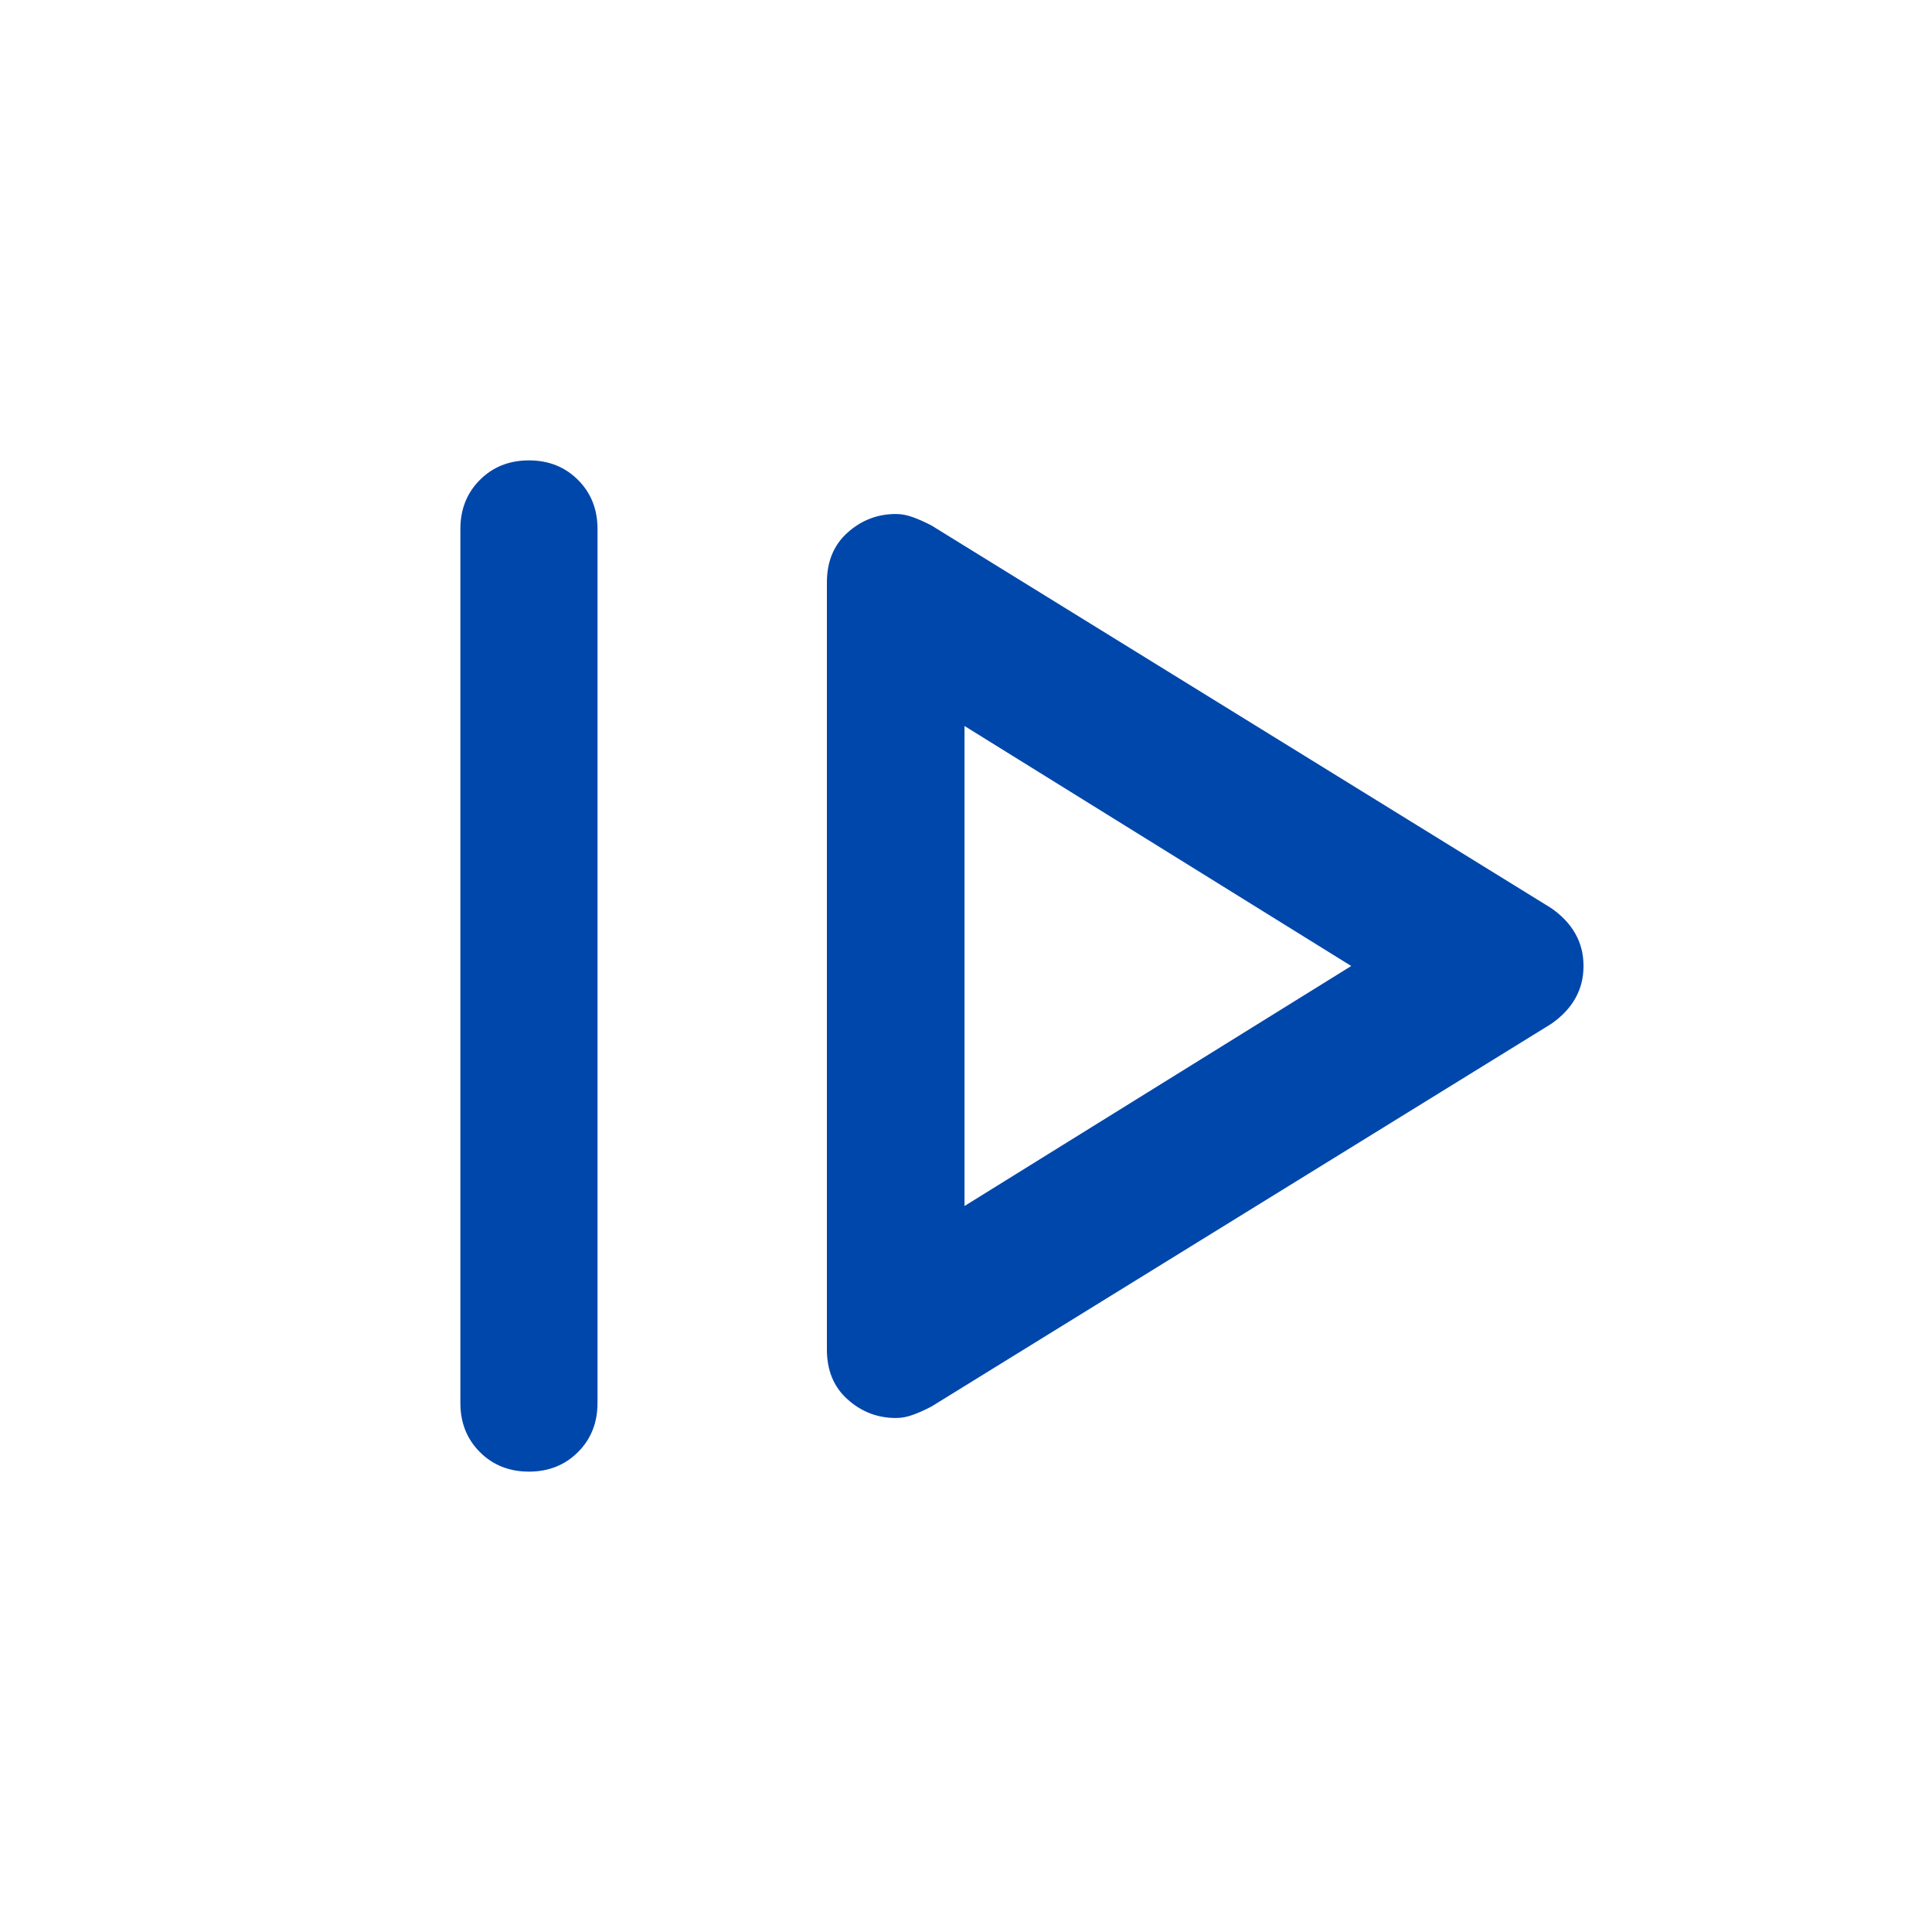<svg width="48" height="48" viewBox="0 0 48 48" fill="none" xmlns="http://www.w3.org/2000/svg">
<path d="M11.438 34.858V13.142C11.438 12.652 11.6 12.246 11.923 11.923C12.246 11.6 12.652 11.438 13.142 11.438C13.63 11.438 14.037 11.6 14.36 11.923C14.683 12.246 14.845 12.652 14.845 13.142V34.858C14.845 35.348 14.683 35.754 14.36 36.077C14.037 36.4 13.63 36.562 13.142 36.562C12.652 36.562 12.246 36.4 11.923 36.077C11.6 35.754 11.438 35.348 11.438 34.858ZM23.143 34.944L38.533 25.442C38.799 25.259 39 25.047 39.136 24.808C39.273 24.568 39.342 24.299 39.342 24C39.342 23.701 39.273 23.432 39.136 23.192C39 22.953 38.799 22.741 38.533 22.558L23.143 13.056C23.002 12.981 22.855 12.915 22.701 12.857C22.548 12.799 22.401 12.77 22.26 12.77C21.804 12.77 21.404 12.923 21.061 13.229C20.716 13.536 20.544 13.95 20.544 14.473V33.527C20.544 34.05 20.716 34.464 21.061 34.77C21.404 35.077 21.804 35.23 22.26 35.23C22.401 35.23 22.548 35.202 22.701 35.144C22.855 35.086 23.002 35.019 23.143 34.944ZM23.963 29.963V18.037L33.571 24L23.963 29.963Z" fill="#0047AB"/>
</svg>
